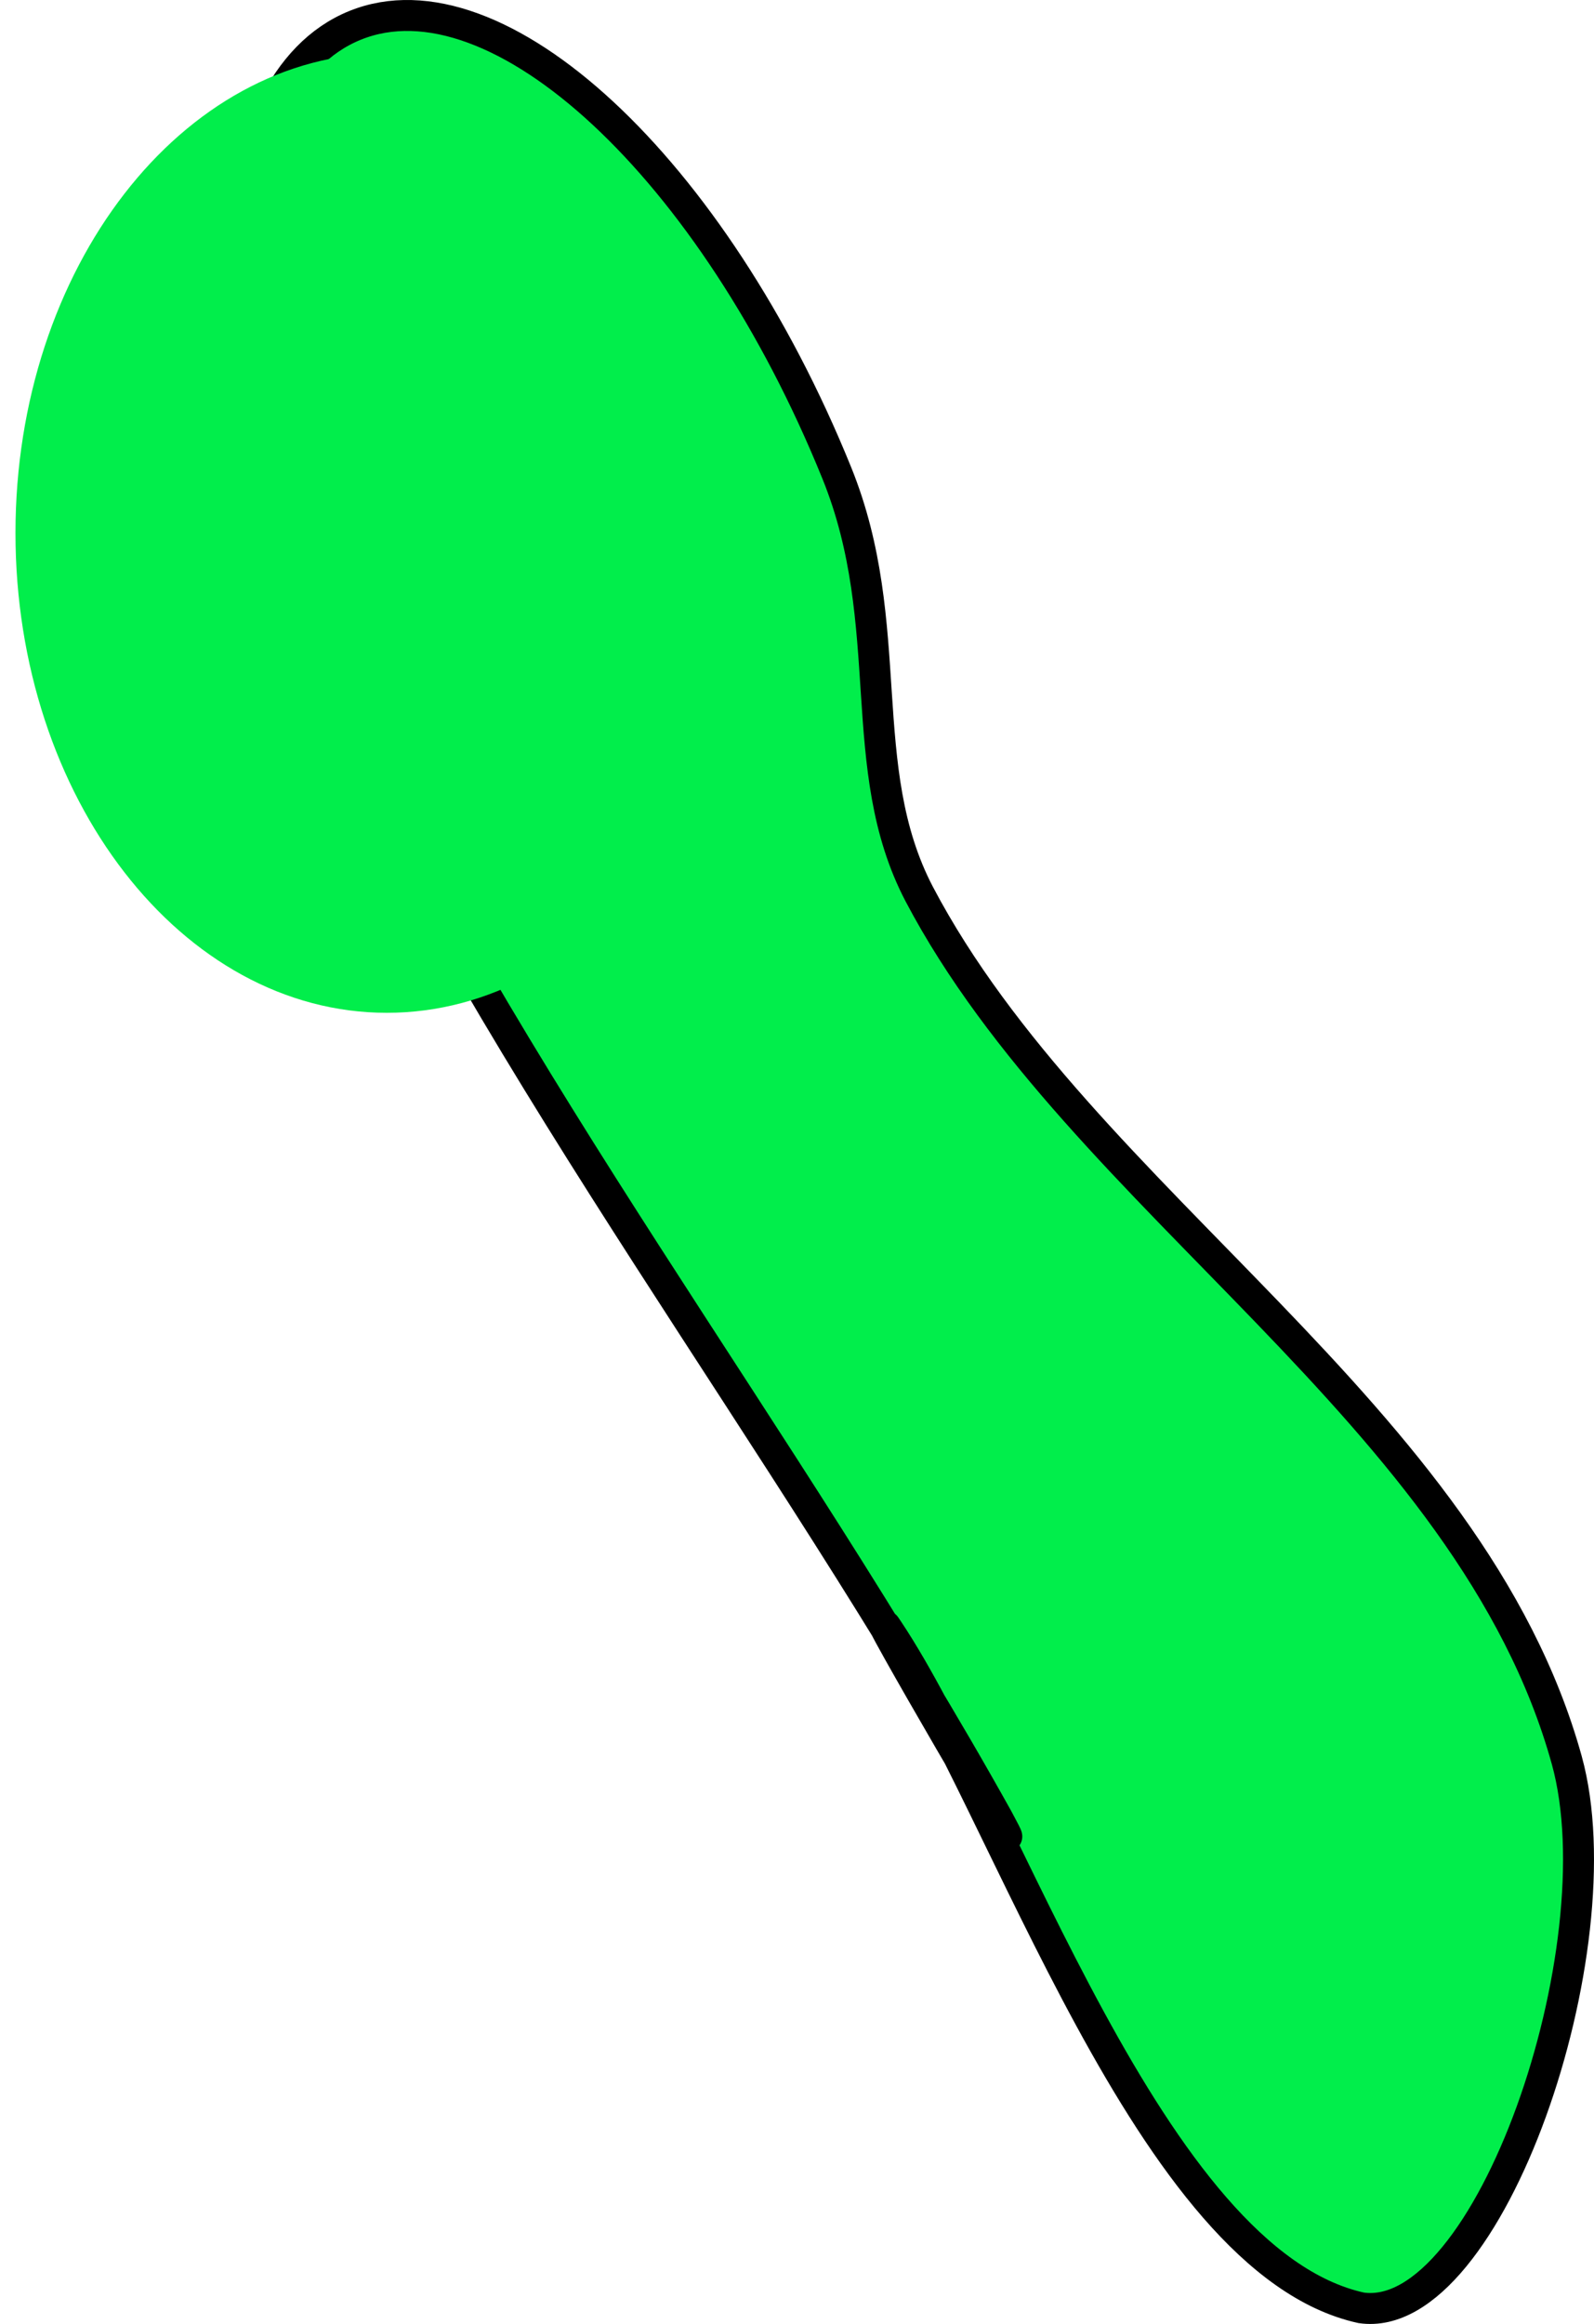 <svg xmlns="http://www.w3.org/2000/svg" xmlns:xlink="http://www.w3.org/1999/xlink" version="1.1" width="51.509" height="75.078" viewBox="-0.5 5.93 51.509 75.078">
  <!-- Exported by Scratch - http://scratch.mit.edu/ -->
  <path id="ID0.21615128219127655" fill="#01EE4B" stroke="#000000" stroke-width="1" stroke-linecap="round" d="M 10.972 6.75 C 13.273 5.817 16.168 6.972 18.987 9.59 C 21.806 12.208 24.547 16.29 26.541 21.212 C 28.535 26.135 27.066 30.729 29.205 34.815 C 34.451 44.782 47.027 51.595 50.13 62.798 C 51.809 68.879 47.606 81.089 43.485 80.487 C 36.636 78.978 32.066 64.385 28.19 58.577 C 27.107 56.935 33.439 67.826 31.745 64.689 C 24.828 52.263 15.792 40.923 9.858 27.97 C 7.937 23.776 6.991 18.209 7.194 14.367 C 7.395 10.526 8.67 7.682 10.972 6.75 Z "/>
  <path id="ID0.732419051695615" fill="#01EE4B" stroke="none" d="M 12 7.65 C 15.311 7.65 18.311 9.387 20.483 12.193 C 22.655 14.999 24 18.874 24 23.15 C 24 27.426 22.655 31.301 20.483 34.107 C 18.311 36.913 15.311 38.65 12 38.65 C 8.689 38.65 5.689 36.913 3.517 34.107 C 1.345 31.301 0 27.426 0 23.15 C 0 18.874 1.345 14.999 3.517 12.193 C 5.689 9.387 8.689 7.65 12 7.65 Z " stroke-width="1"/>
</svg>
